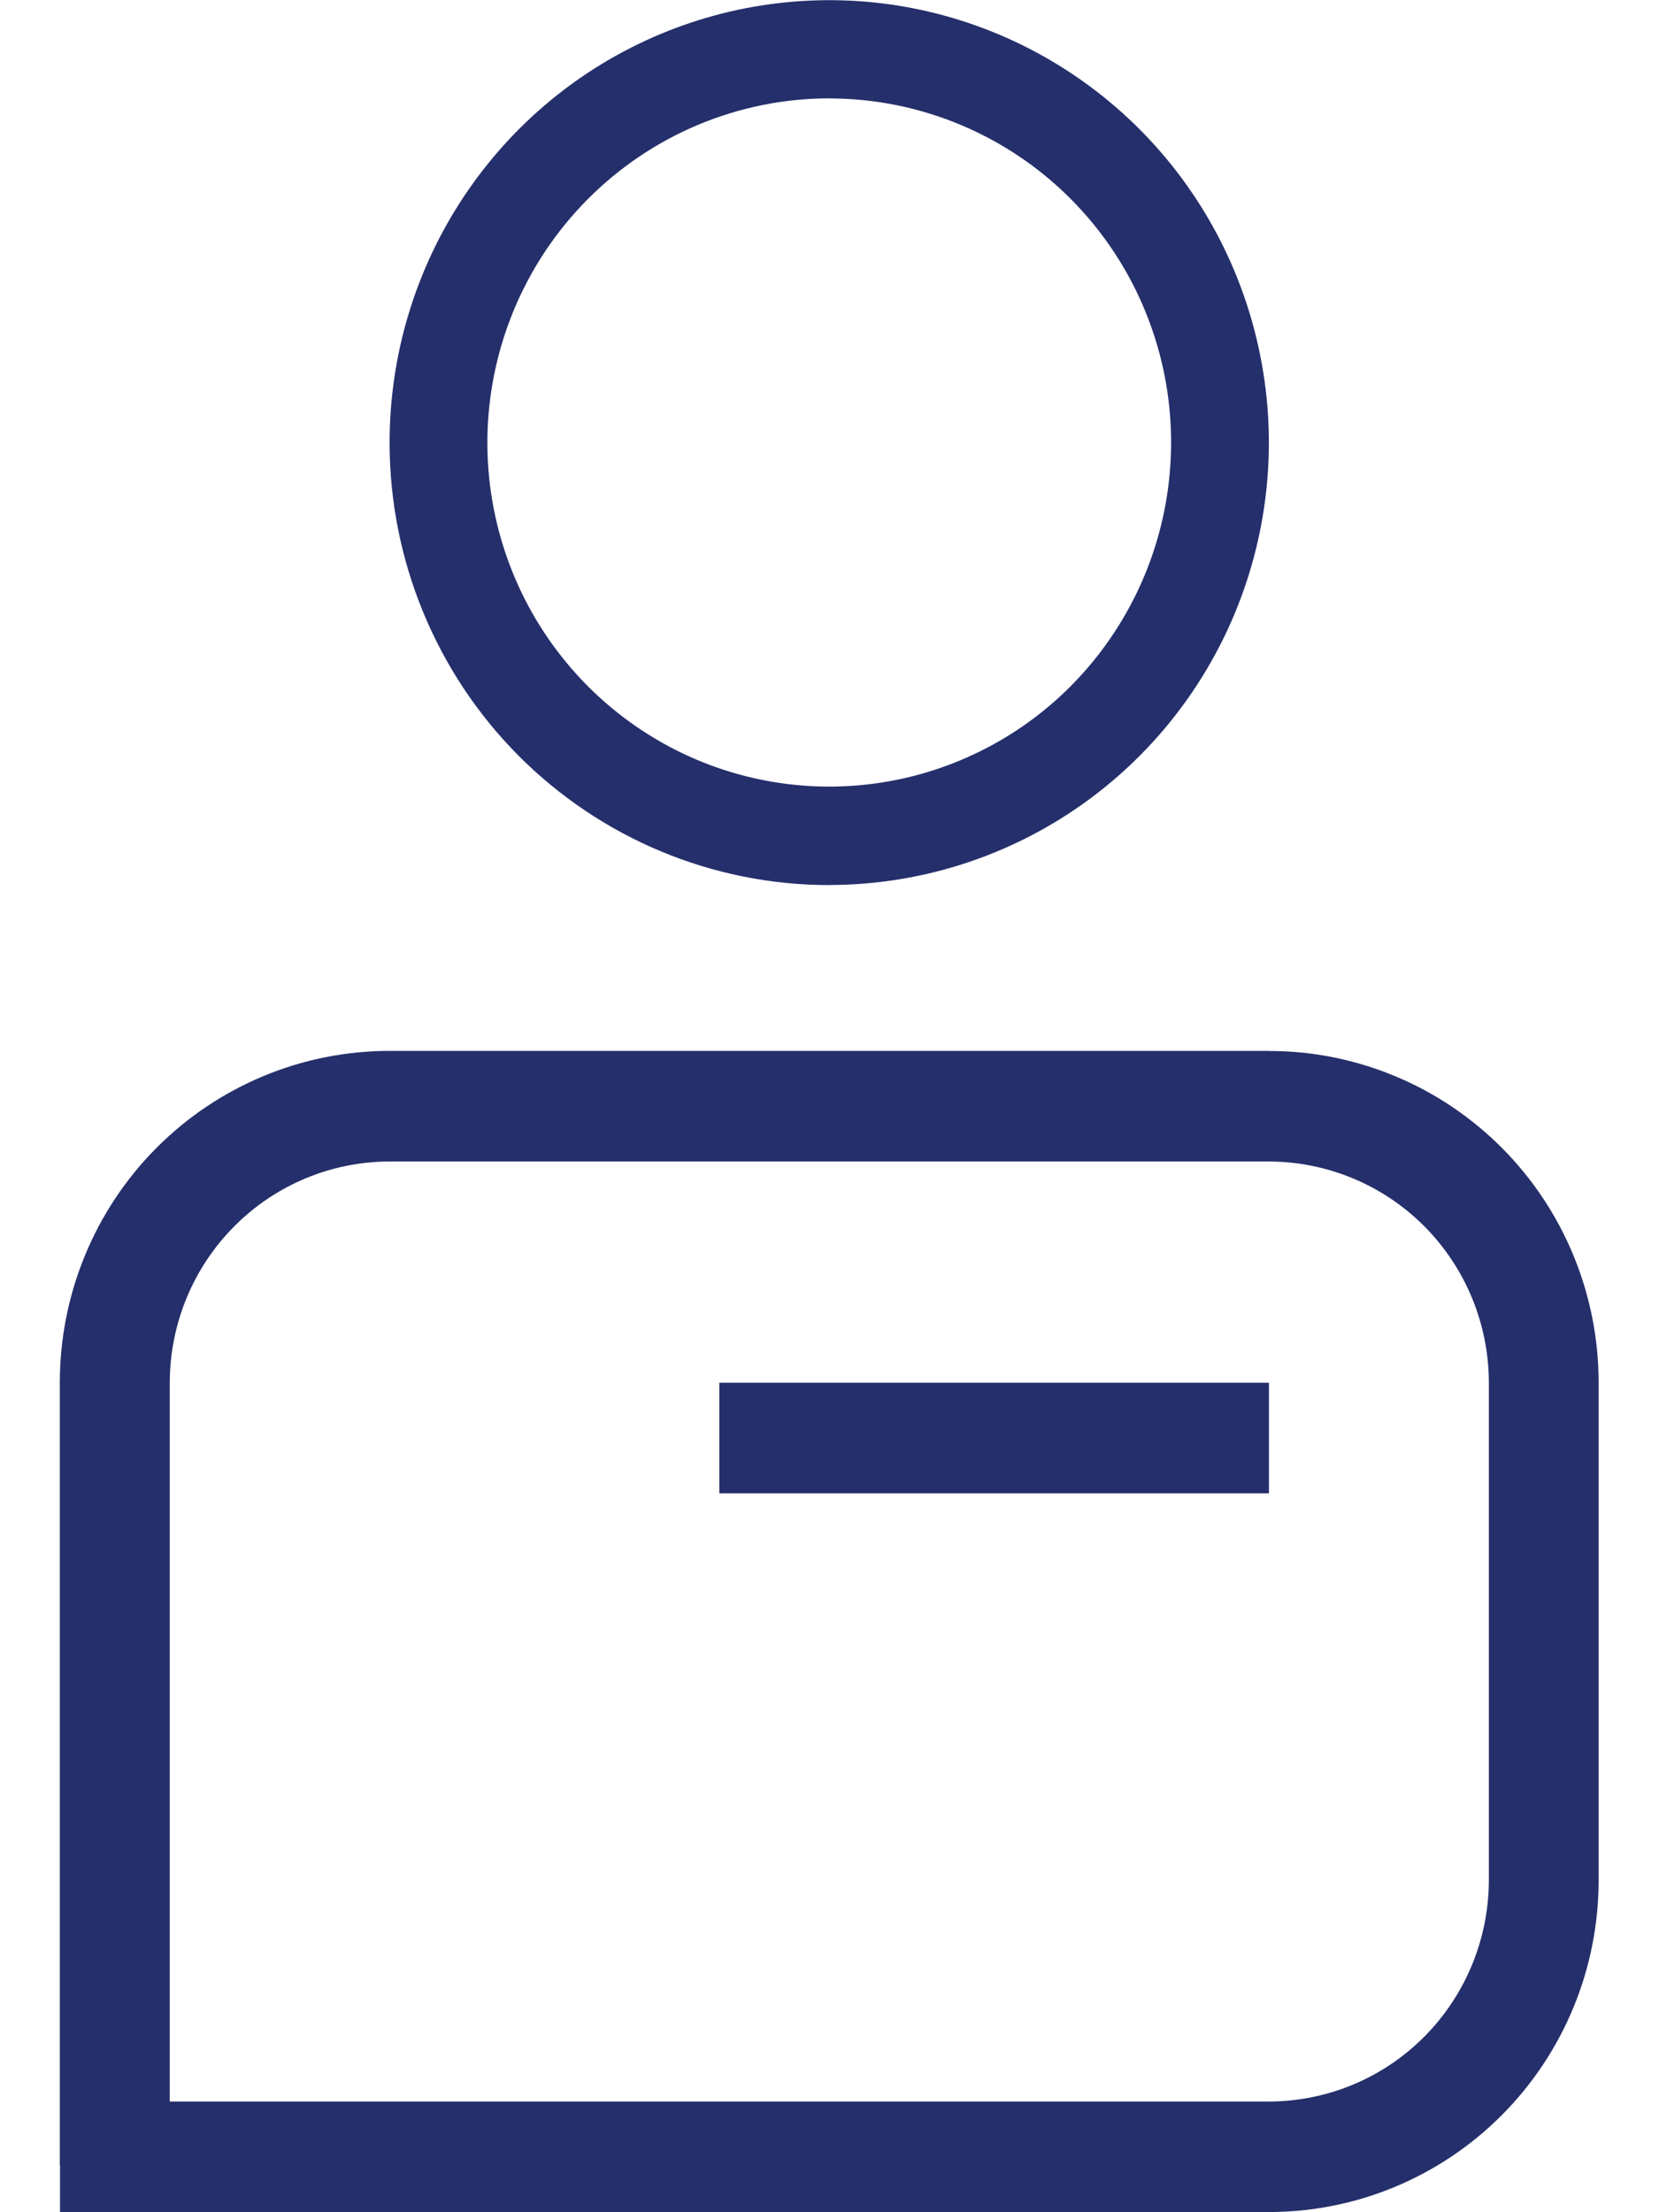 <svg fill="none" height="24" viewBox="0 0 18 24" width="18" xmlns="http://www.w3.org/2000/svg"><g fill="#252f6b"><path d="m8.997 9.601c.943 0 1.866-.282 2.65-.809.784-.527 1.396-1.277 1.757-2.154.361-.877.456-1.842.271-2.773-.184-.931-.638-1.786-1.305-2.457-.667-.671-1.517-1.128-2.442-1.314-.925-.185-1.885-.09-2.756.273-.872.363-1.617.979-2.141 1.768-.524.789-.804 1.717-.804 2.667 0 1.273.503 2.494 1.397 3.394.895.9 2.108 1.406 3.373 1.406zm0-8.533c.734 0 1.451.219 2.061.629s1.086.993 1.366 1.675c.281.682.354 1.432.211 2.157-.143.724-.497 1.39-1.015 1.912s-1.18.877-1.899 1.021c-.72.144-1.466.07-2.143-.212-.678-.283-1.257-.761-1.665-1.375-.408-.614-.625-1.336-.625-2.074.001-.99.392-1.939 1.088-2.639.695-.7 1.638-1.094 2.622-1.095z"/><path d="m13.765 11.401h-9.54c-.948 0-1.858.379-2.529 1.054-.671.675-1.047 1.59-1.047 2.545v8.489h1.193v-8.489c.001-.636.252-1.246.7-1.696.447-.45 1.054-.703 1.686-.703h9.54c.632.001 1.239.254 1.686.703s.699 1.06.7 1.696v5.398c-.001.636-.253 1.247-.7 1.697s-1.053.703-1.686.704h-13.117v1.199h13.117c.949 0 1.858-.379 2.529-1.054.671-.675 1.048-1.59 1.048-2.545v-5.398c0-.473-.092-.941-.272-1.378-.18-.437-.443-.834-.776-1.168-.332-.334-.727-.6-1.161-.78-.434-.181-.9-.274-1.369-.273z"/><path d="m13.768 15.001h-5.963v1.2h5.963z"/></g></svg>